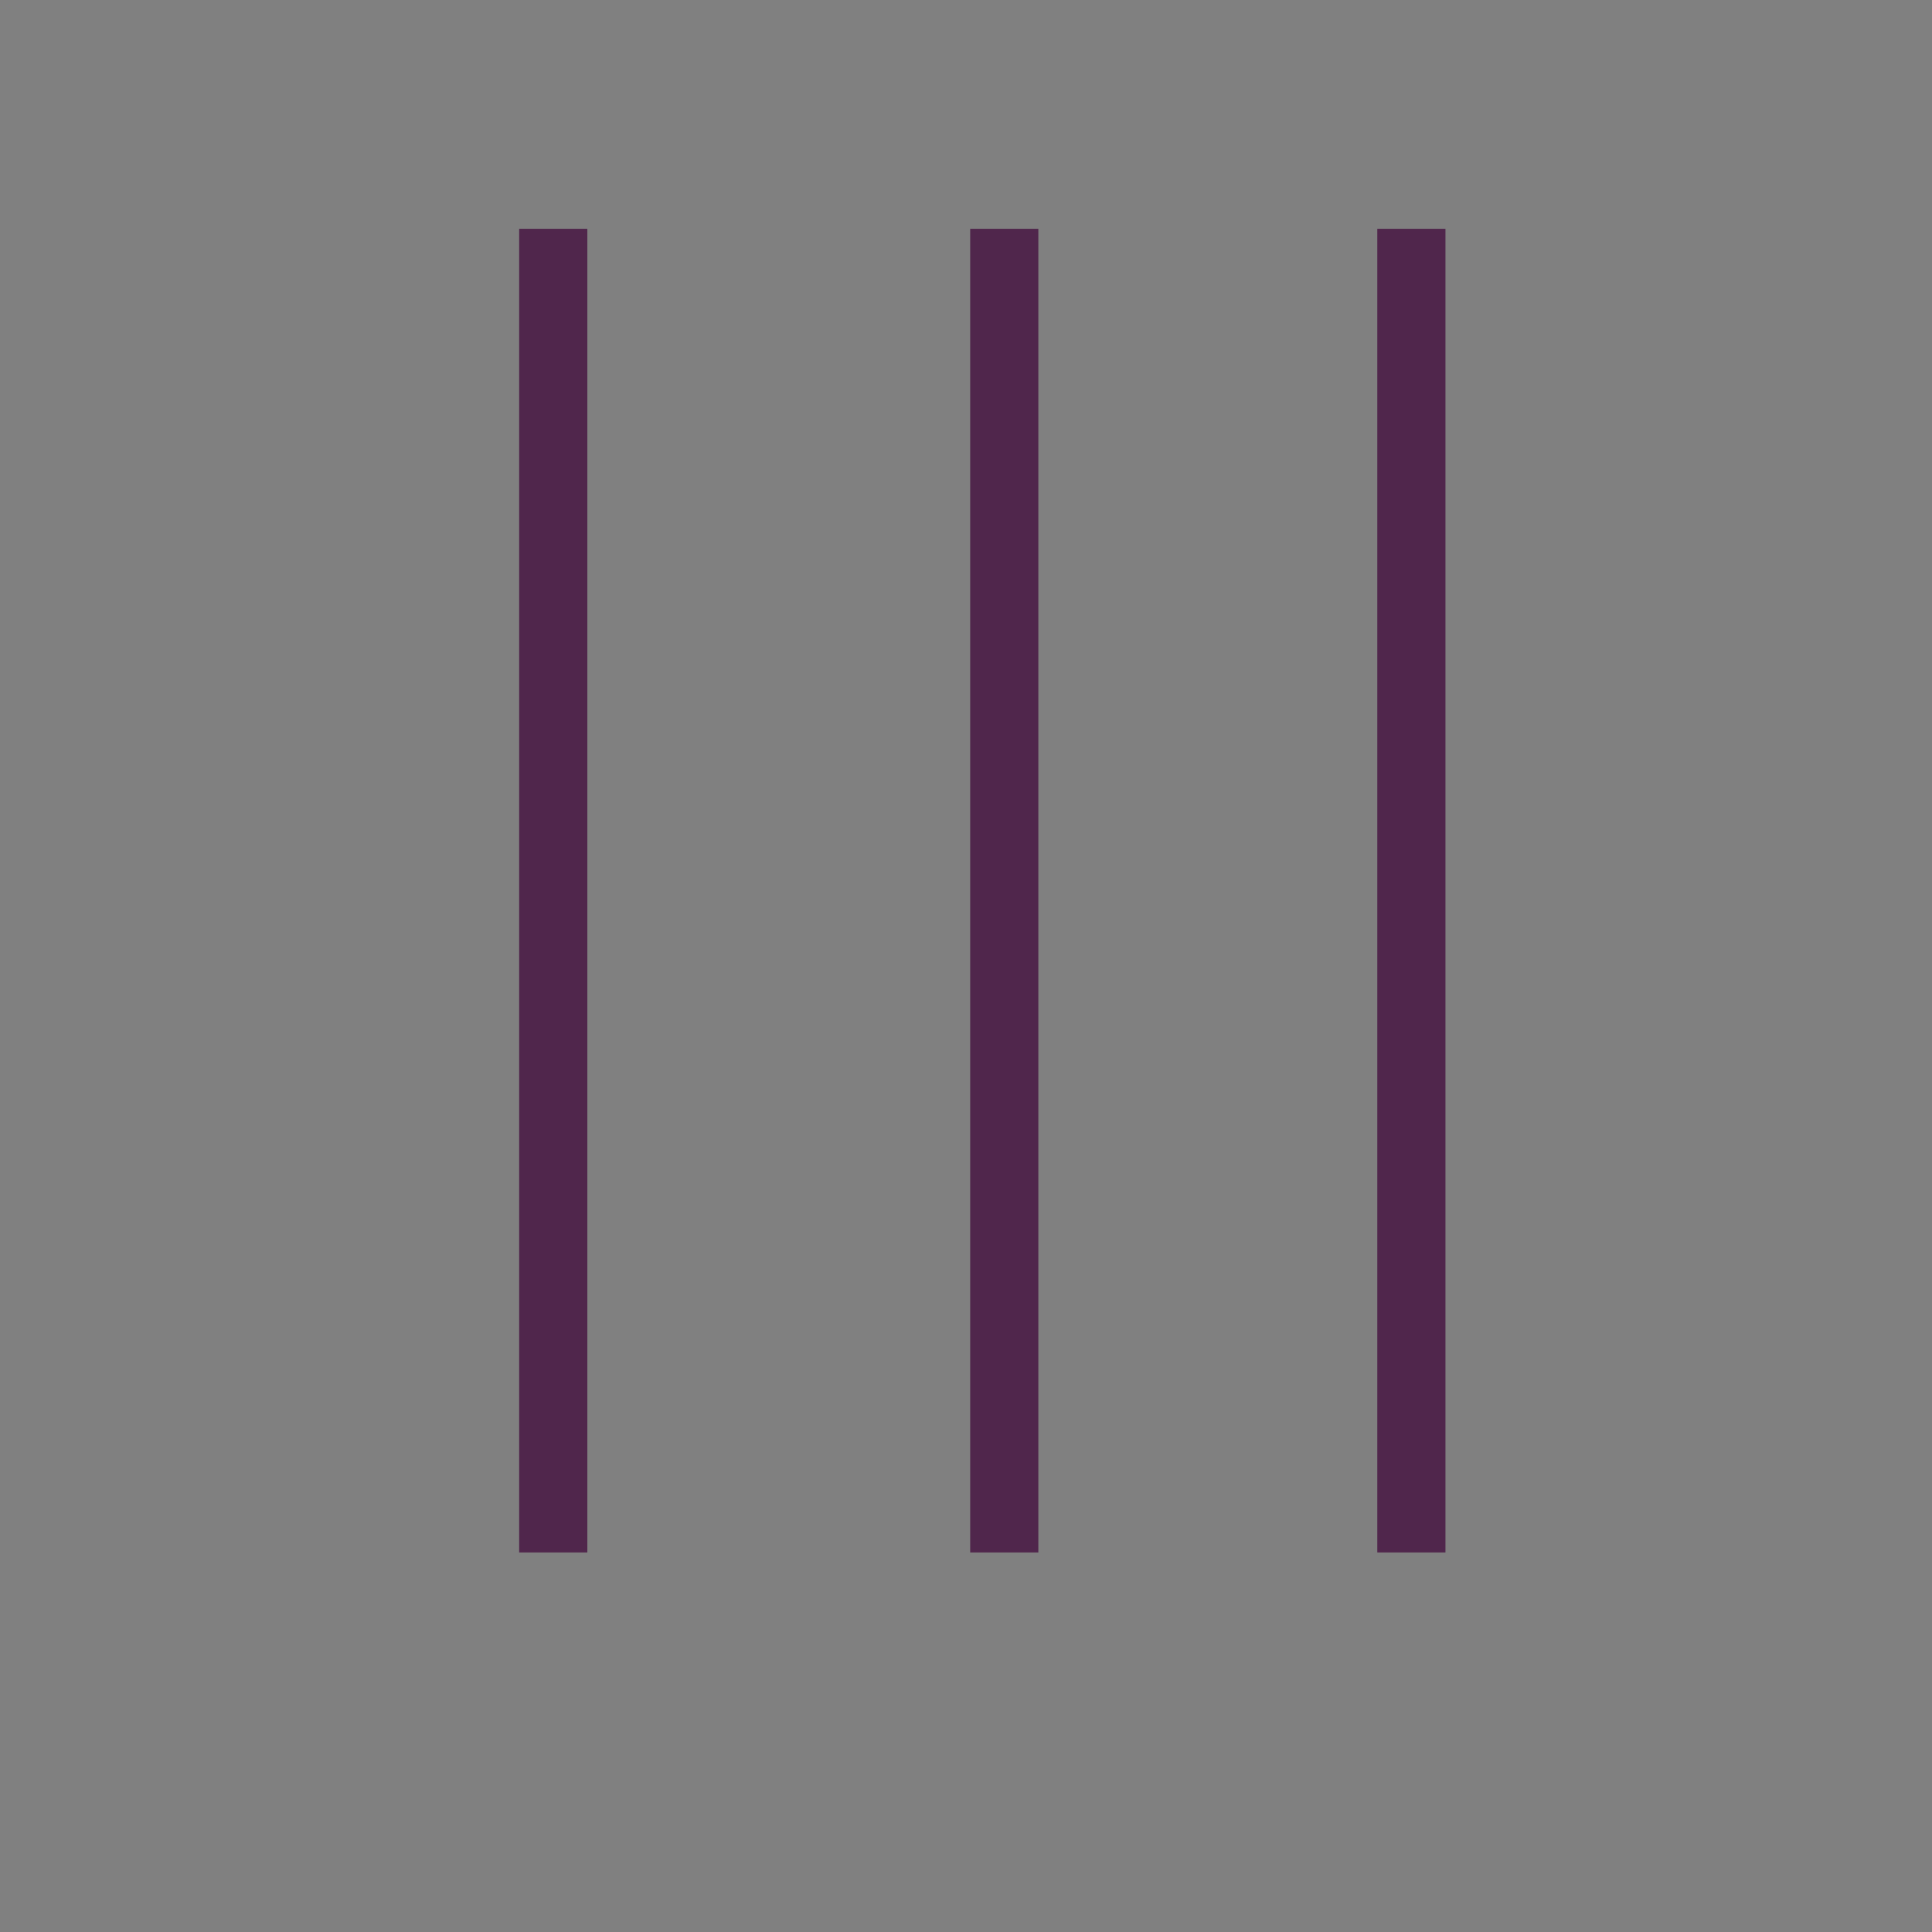 <svg enable-background="new 0 0 850.394 850.394" height="850.394" viewBox="0 0 850.394 850.394" width="850.394" xmlns="http://www.w3.org/2000/svg"><rect x="0" y="0" width="850.394" height="850.394" fill="#808080" stroke="none"/><g fill="#fff" stroke="#50264c" stroke-width="30"><path d="m243.521 100.697v582.634"/><path d="m442.042 100.697v582.634"/><path d="m621.237 100.697v582.634"/></g><path d="m0 0h850.394v850.394h-850.394z" fill="none"/></svg>